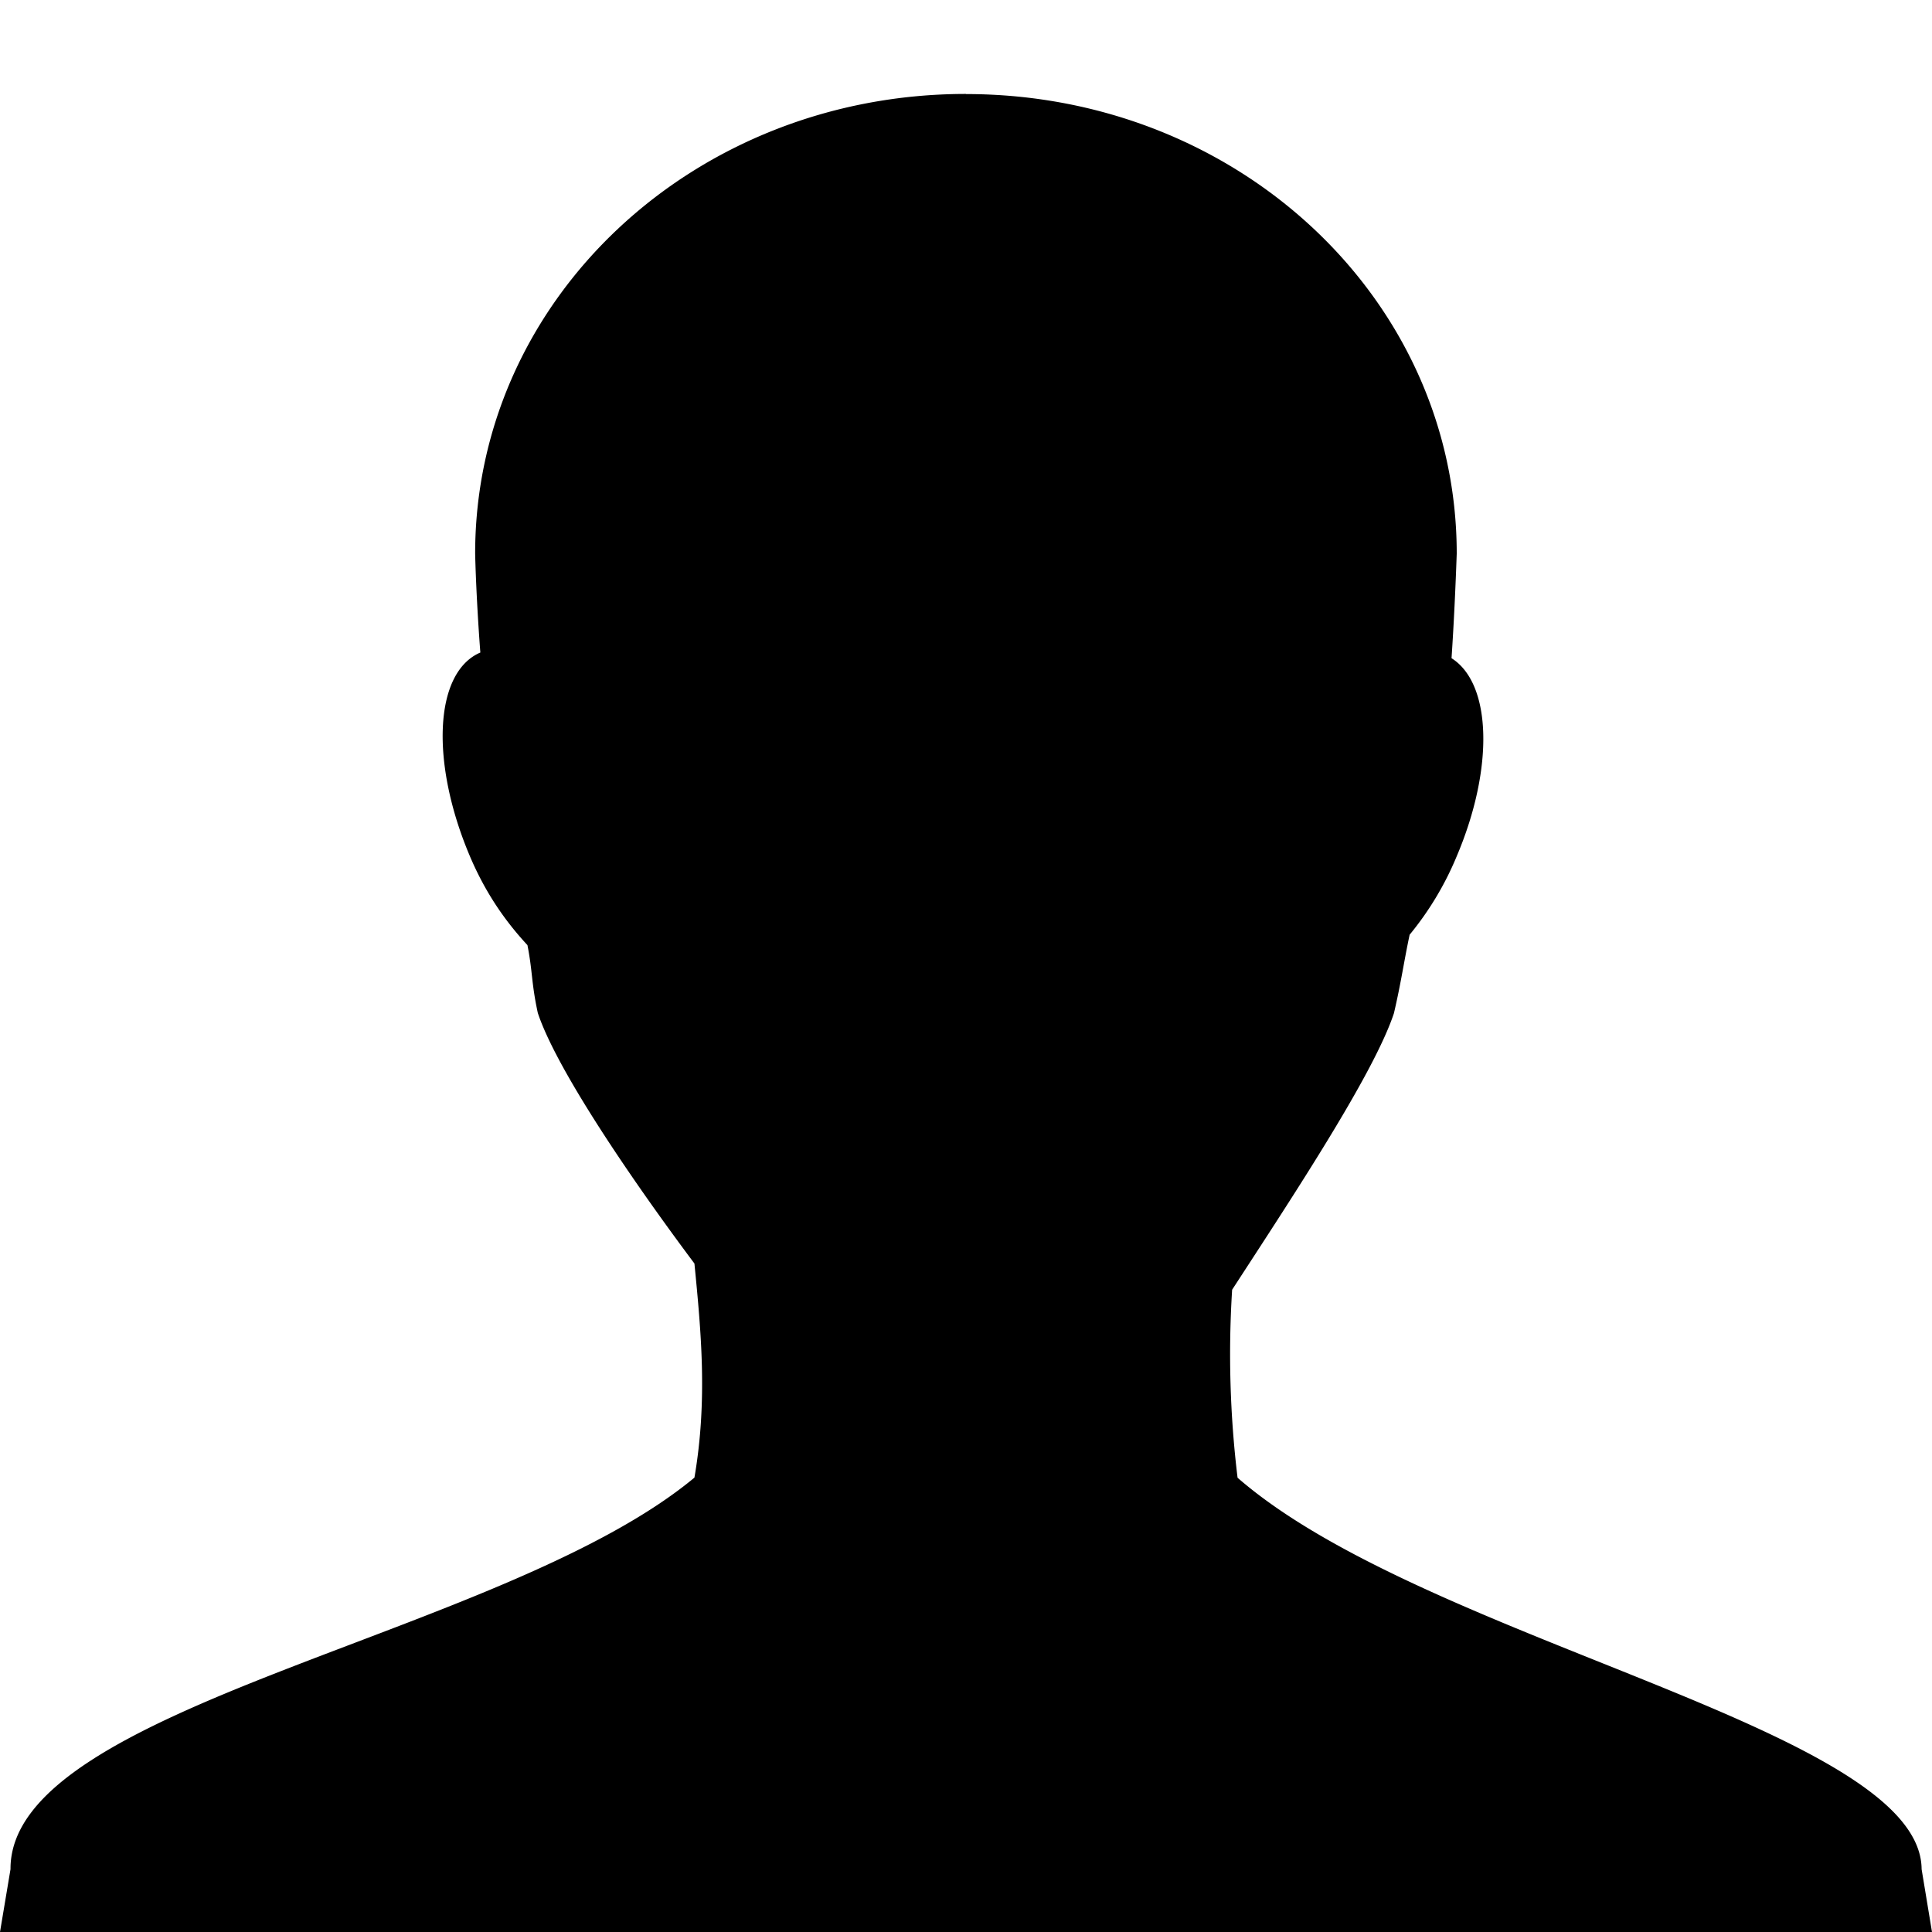 <?xml version="1.0" encoding="UTF-8" standalone="no"?>
<!--
   ~  Copyright (c) 2017 Nicola Fiori (JD342)
   ~
   ~  This file is part of the Arc Integration for Thunderbird, licensed under
   ~  the terms of the GNU General Public License 3.0.
   ~
   -->
<svg xmlns="http://www.w3.org/2000/svg" viewBox="0 0 16 16">
    <path d="M8 .778c-2.256 0-4.065 1.7-4.065 3.806.005.224.022.548.043.82-.385.165-.414.916-.086 1.688.13.306.295.54.476.735.043.217.032.314.086.562.15.453.747 1.34 1.297 2.075.055.563.11 1.132 0 1.773C4.167 13.553.08 14.118.087 15.48L0 16h16l-.086-.52c-.007-1.165-4.1-1.88-5.665-3.242a8.5 8.5 0 0 1-.045-1.557c.502-.773 1.173-1.786 1.34-2.29.06-.257.083-.43.13-.65a2.57 2.57 0 0 0 .39-.65c.31-.73.29-1.43-.043-1.64.02-.297.034-.61.043-.866 0-2.106-1.81-3.806-4.065-3.806z"/>
</svg>
